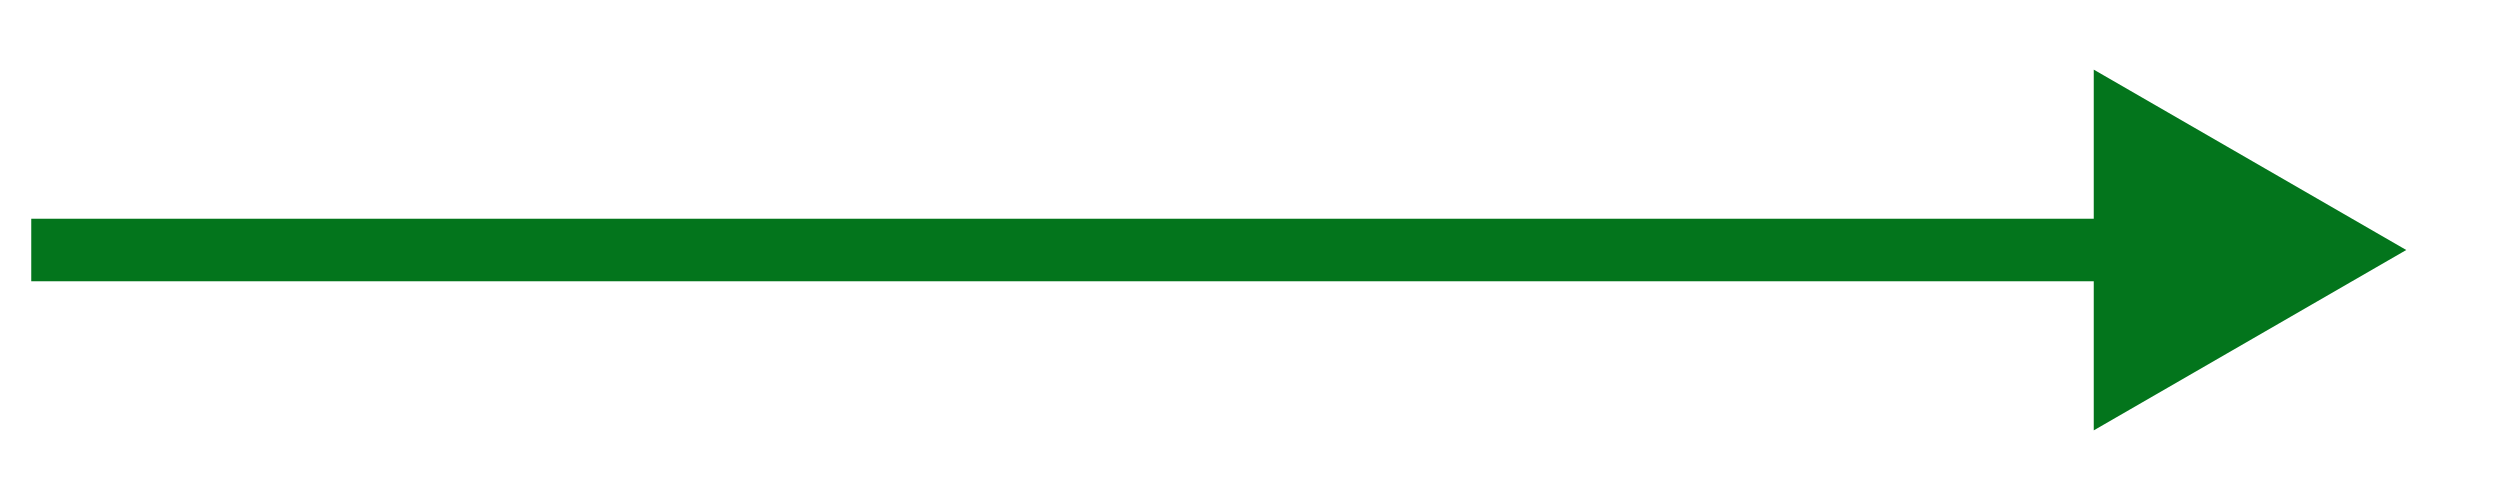 <svg width="20" height="4" viewBox="0 0 20 4" fill="none" xmlns="http://www.w3.org/2000/svg">
<path id="Vector 5" d="M19.25 2L16.75 0.557L16.75 3.443L19.25 2ZM0.25 2.25L17 2.25L17 1.75L0.25 1.75L0.25 2.25Z" fill="#03751C"/>
</svg>
